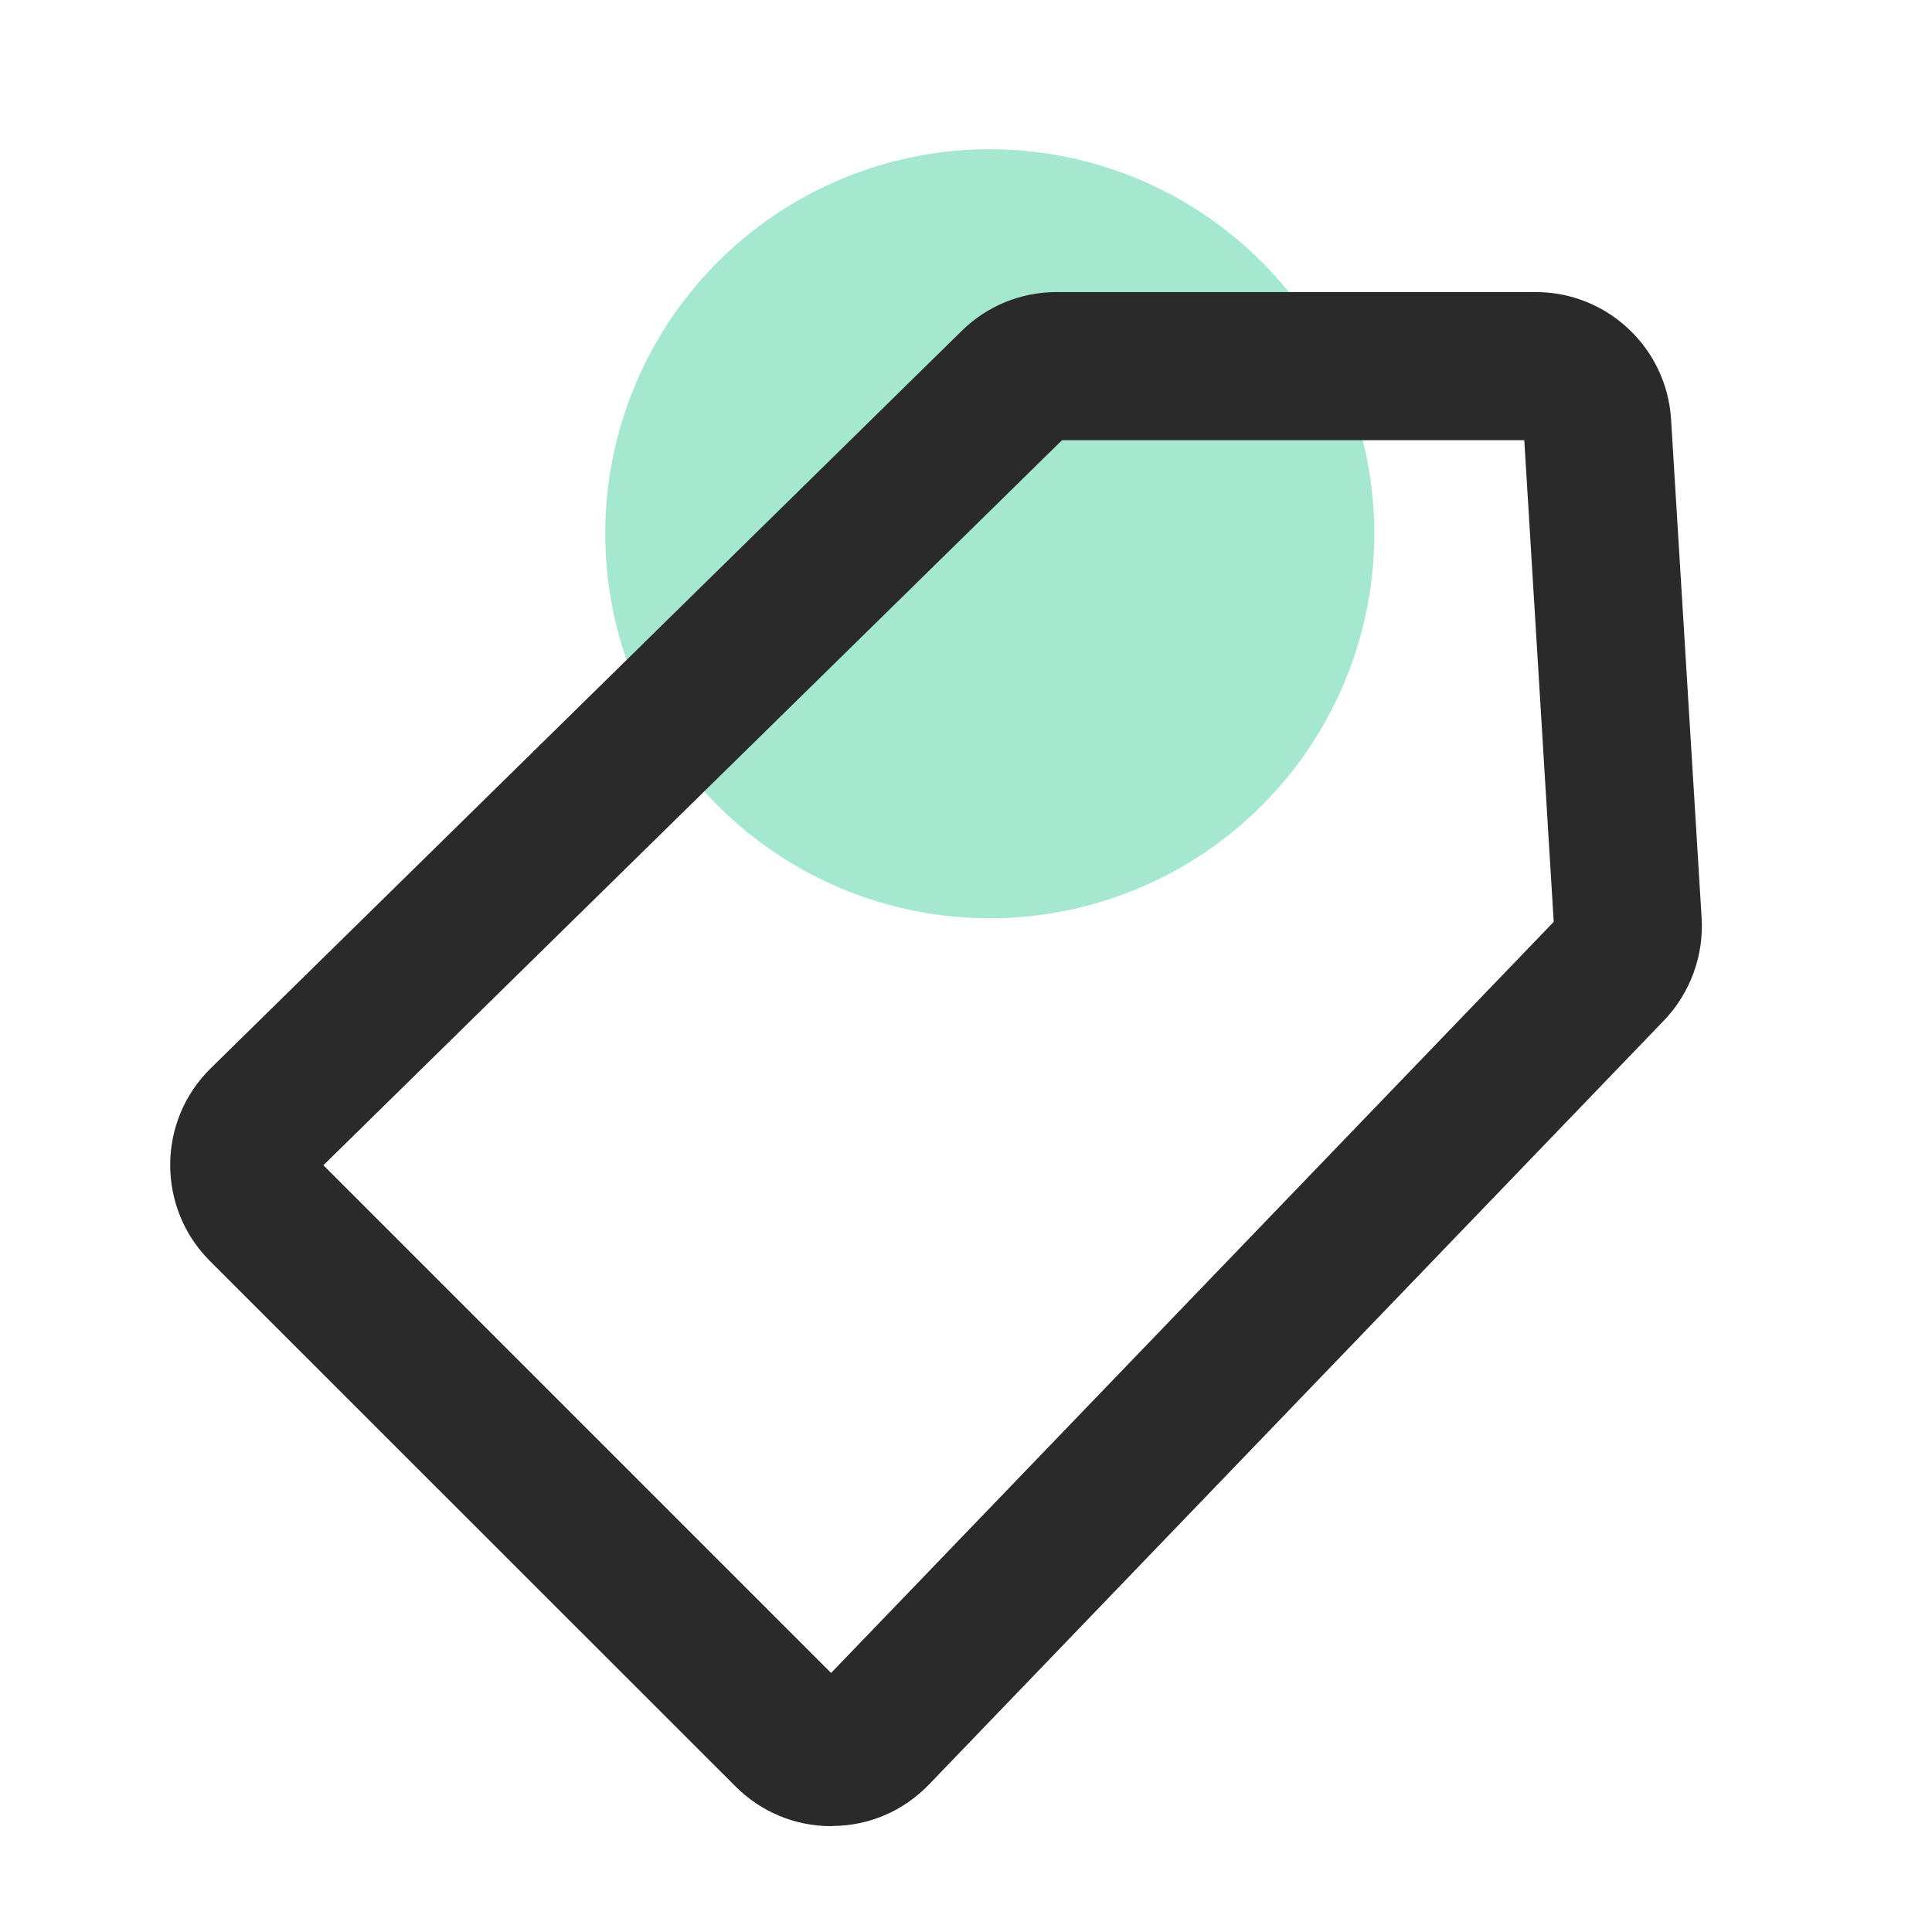 <?xml version="1.0" standalone="no"?><!DOCTYPE svg PUBLIC "-//W3C//DTD SVG 1.1//EN" "http://www.w3.org/Graphics/SVG/1.1/DTD/svg11.dtd"><svg t="1596027442327" class="icon" viewBox="0 0 1024 1024" version="1.1" xmlns="http://www.w3.org/2000/svg" p-id="8106" xmlns:xlink="http://www.w3.org/1999/xlink" width="200" height="200"><defs><style type="text/css"></style></defs><path d="M524.6 282.9m-203.8 0a203.8 203.8 0 1 0 407.6 0 203.8 203.8 0 1 0-407.6 0Z" fill="#A5E8D0" p-id="8107"></path><path d="M440.6 967.9c-19.2 0-37.2-7.5-50.8-21.1L111.3 668.4c-13.7-13.7-21.1-31.8-21.1-51.2 0.1-19.3 7.7-37.4 21.5-51l398-390.8c13.5-13.3 31.4-20.6 50.4-20.6H814c37.9 0 69.4 29.6 71.7 67.5l16.2 264.3c1.2 20-6.1 39.8-19.9 54.2l-389.6 405c-13.5 14-31.6 21.9-51.1 22-0.3 0.1-0.5 0.1-0.7 0.1zM171.4 617.6l269.1 269.1 383-398.1-15.6-255.3h-245L171.4 617.6z" fill="#2A2A2A" p-id="8108"></path></svg>